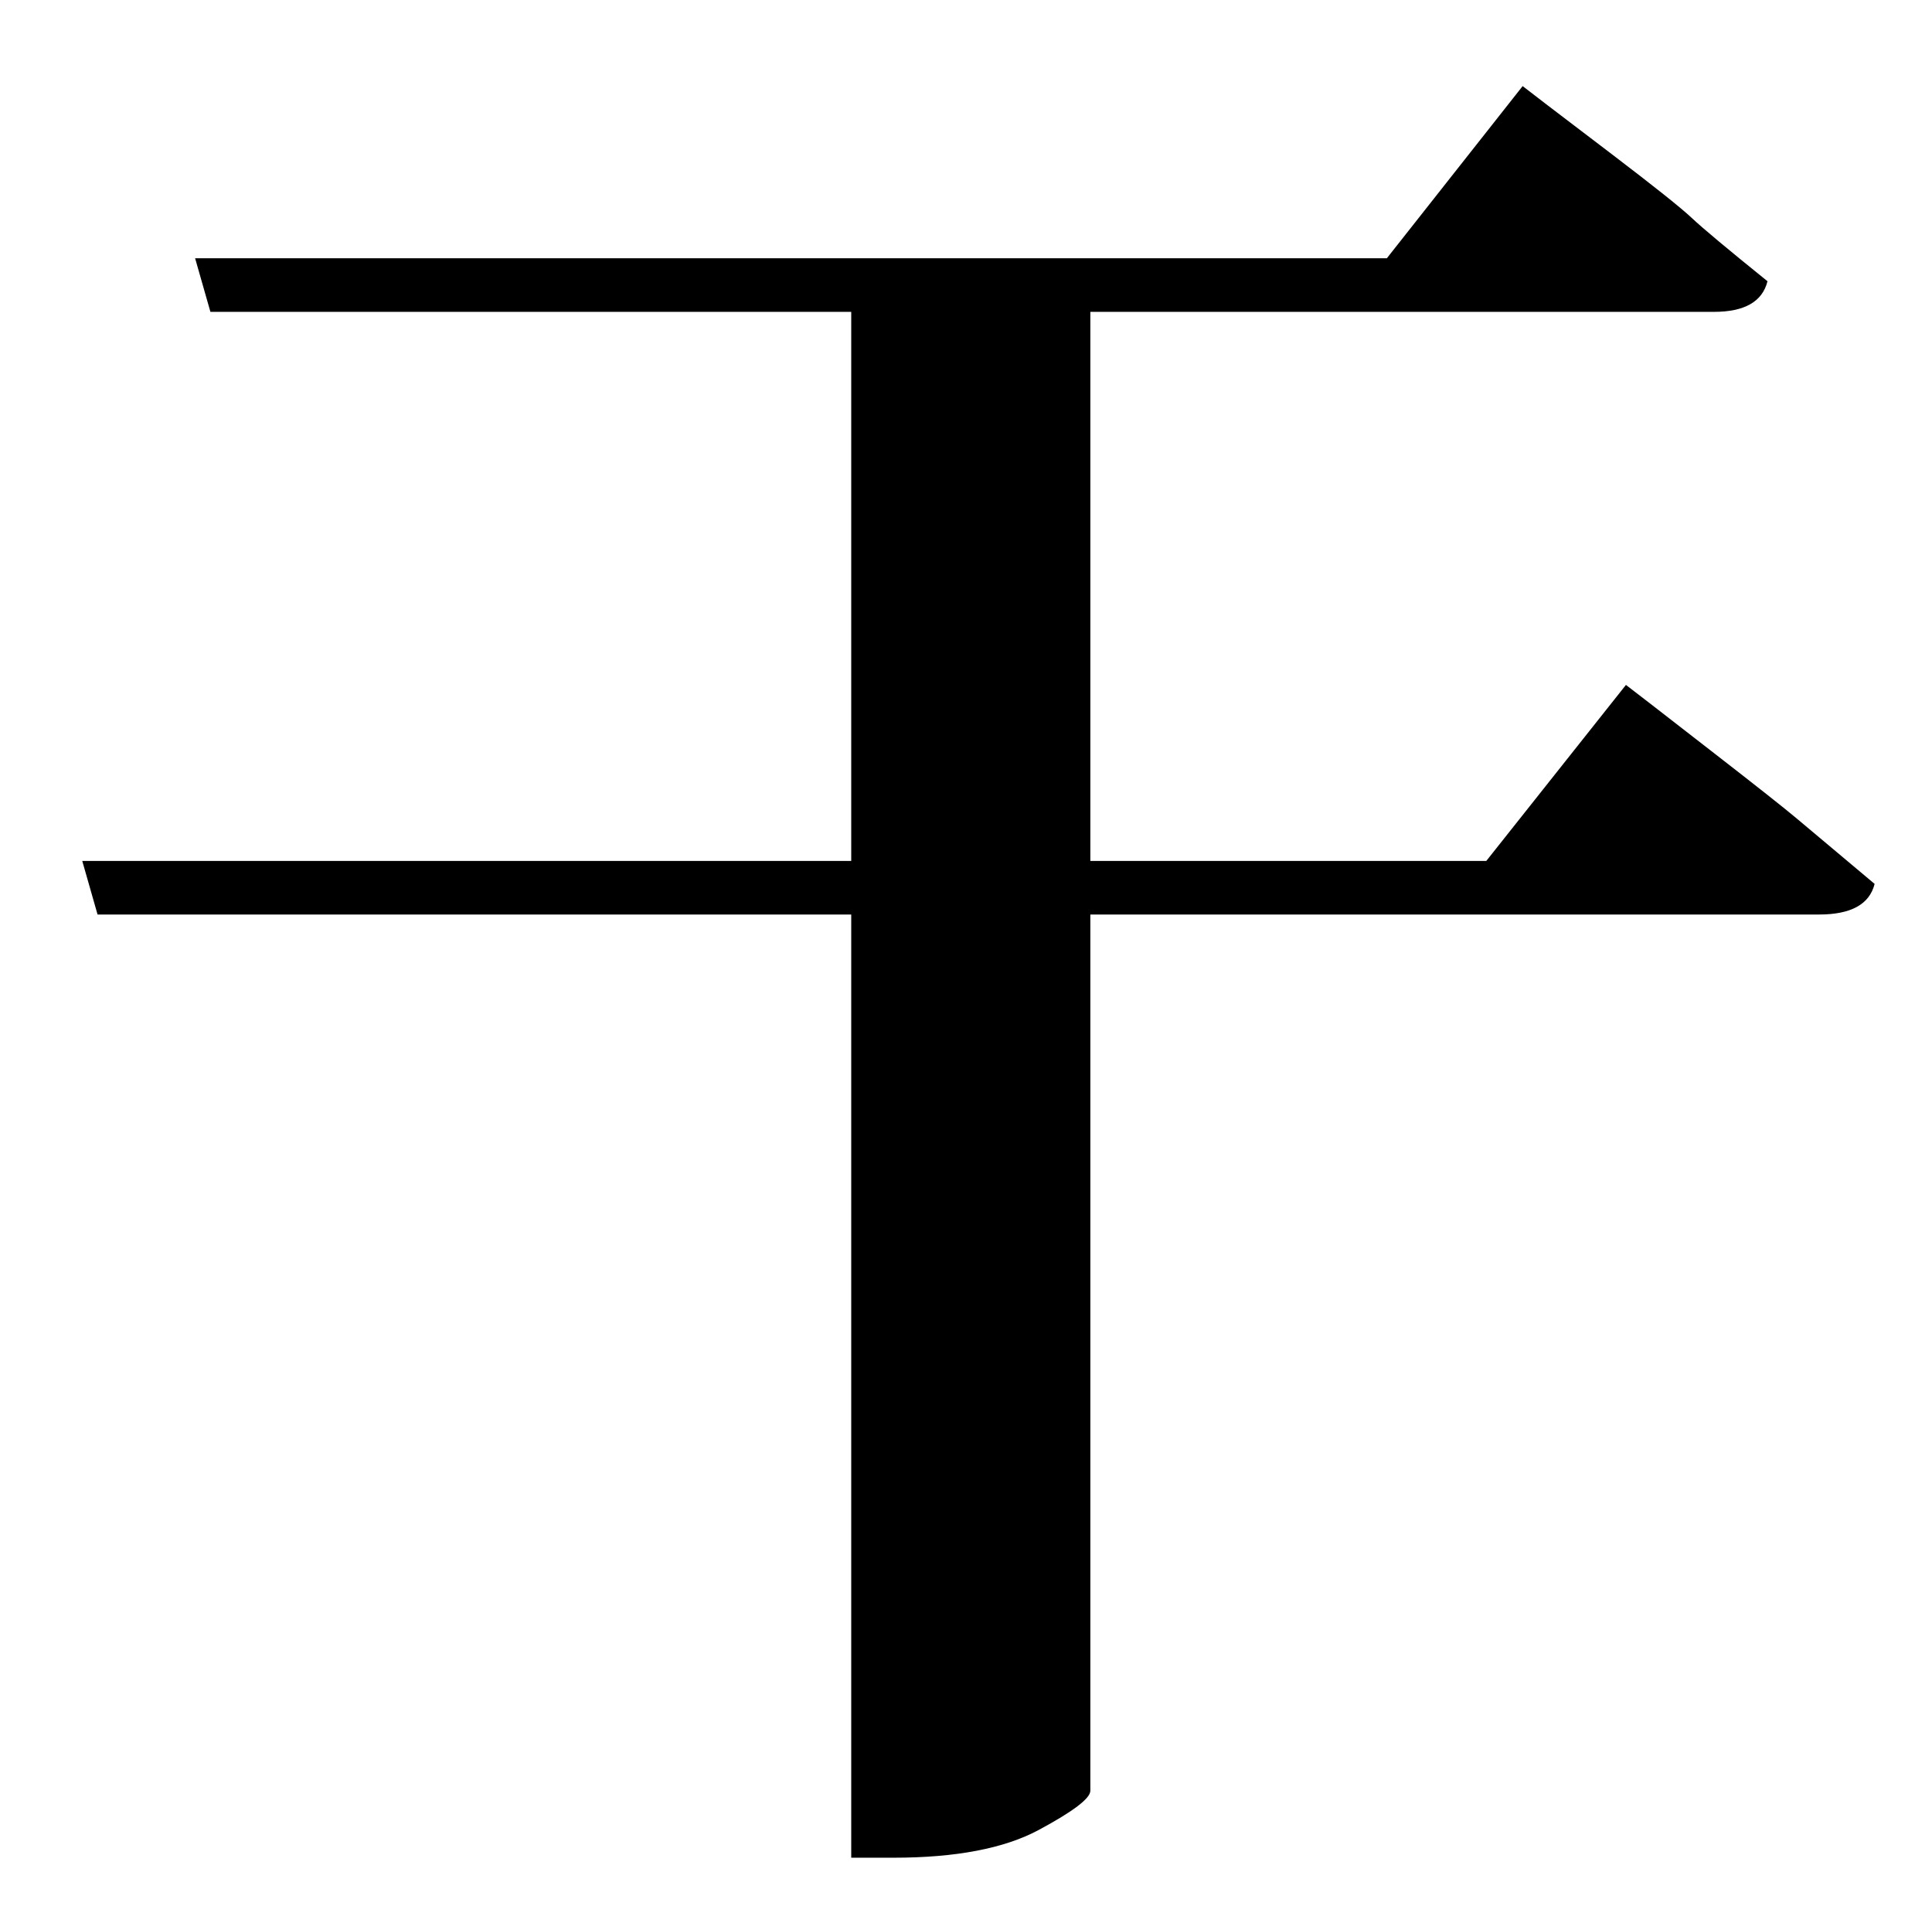 <?xml version="1.0" standalone="no"?>
<!DOCTYPE svg PUBLIC "-//W3C//DTD SVG 1.1//EN" "http://www.w3.org/Graphics/SVG/1.1/DTD/svg11.dtd" >
<svg xmlns="http://www.w3.org/2000/svg" xmlns:xlink="http://www.w3.org/1999/xlink" version="1.1" viewBox="-10 0 1010 1000">
   <path fill="currentColor"
d="M767 450l73 -92l13 10t33.5 26t43 34t40.5 34q-4 16 -29 16h-381v458q0 6 -27 20.5t-76 14.5h-22v-493h-394l-8 -28h402v-287h-335l-8 -28h623l71 -90l13 10t33.5 25.5t42 33.5t39.5 33q-4 16 -28 16h-326v287h207z" />
</svg>
